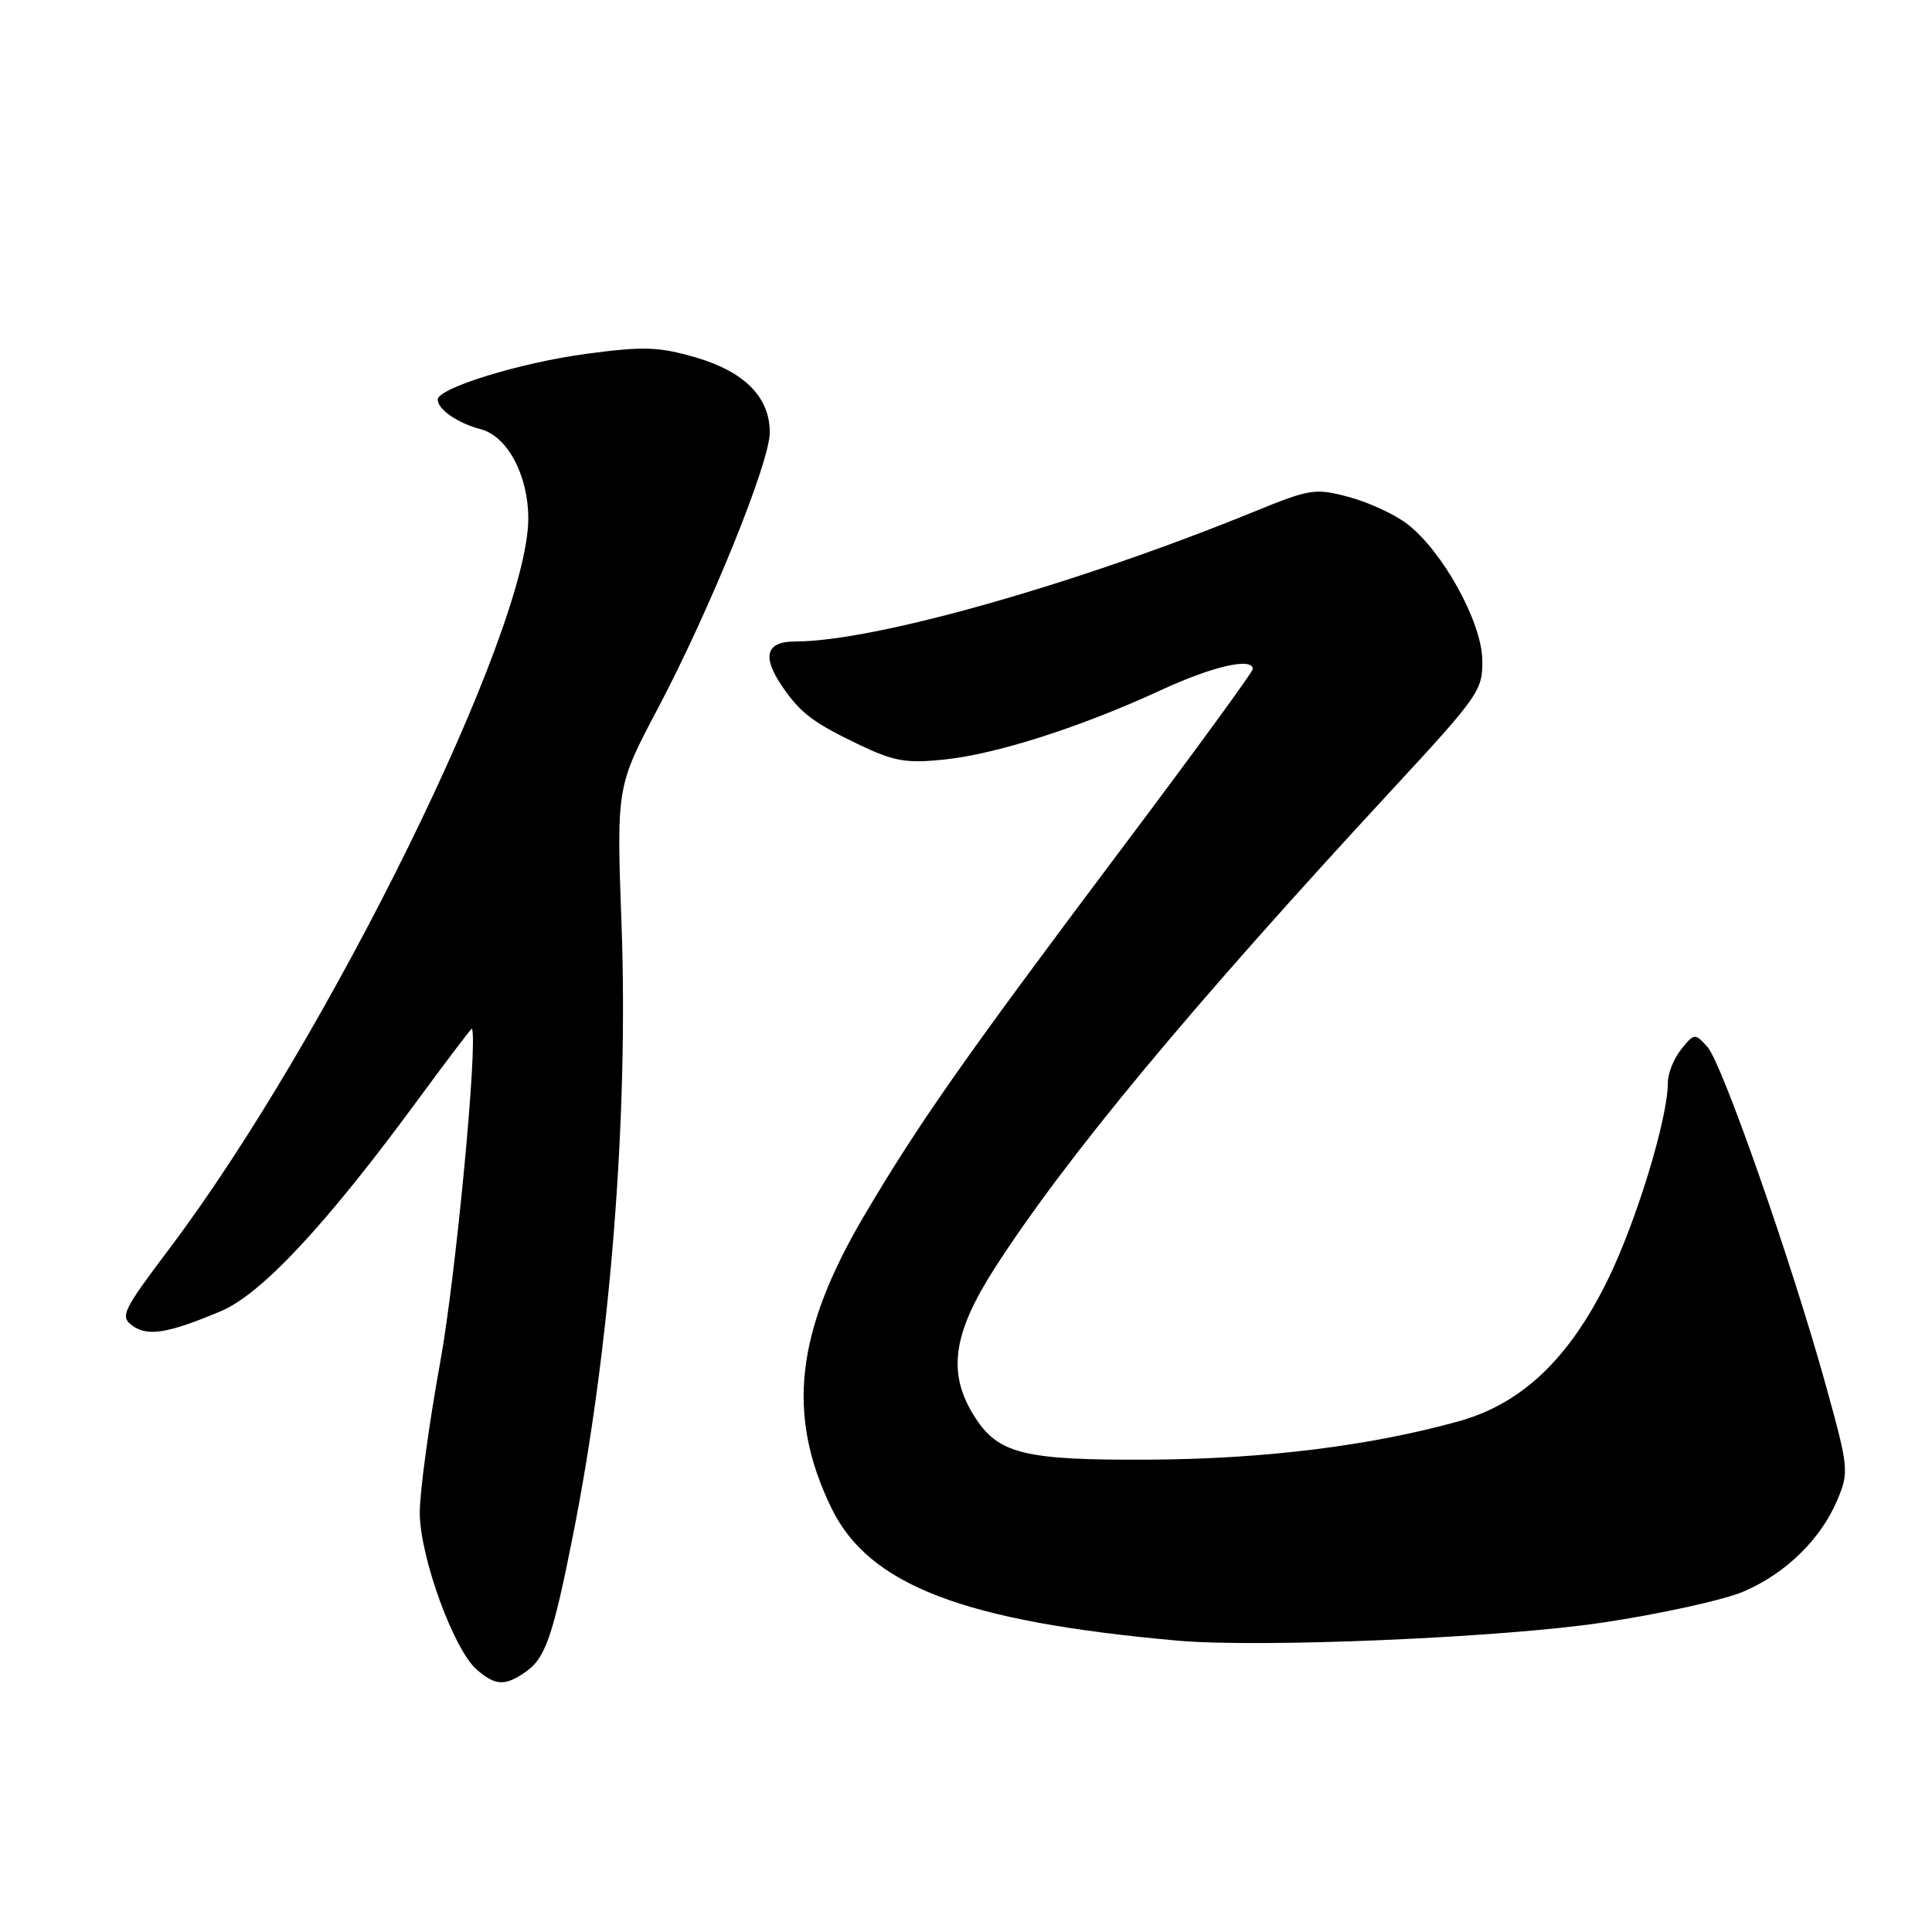 <?xml version="1.0" encoding="UTF-8" standalone="no"?>
<!DOCTYPE svg PUBLIC "-//W3C//DTD SVG 1.1//EN" "http://www.w3.org/Graphics/SVG/1.1/DTD/svg11.dtd" >
<svg xmlns="http://www.w3.org/2000/svg" xmlns:xlink="http://www.w3.org/1999/xlink" version="1.1" viewBox="0 0 256 256">
 <g >
 <path fill="currentColor"
d=" M 69.70 221.50 C 72.26 219.71 73.28 216.76 75.91 203.50 C 80.84 178.73 83.28 148.12 82.36 122.61 C 81.69 104.25 81.69 104.25 87.17 93.87 C 94.09 80.76 102.00 61.26 102.00 57.30 C 102.00 52.63 98.66 49.25 92.18 47.36 C 87.28 45.94 85.29 45.87 77.73 46.88 C 68.99 48.04 58.00 51.42 58.00 52.95 C 58.00 54.25 60.66 56.08 63.69 56.87 C 67.23 57.79 70.00 62.98 70.00 68.70 C 70.00 83.60 43.46 137.60 22.41 165.50 C 16.25 173.68 15.88 174.44 17.53 175.65 C 19.55 177.13 22.26 176.69 29.26 173.74 C 34.63 171.49 43.22 162.28 55.32 145.80 C 59.24 140.47 62.48 136.20 62.53 136.30 C 63.35 138.02 60.38 169.27 58.33 180.50 C 56.83 188.75 55.61 197.75 55.62 200.50 C 55.66 206.34 60.13 218.63 63.19 221.25 C 65.68 223.39 66.93 223.44 69.70 221.50 Z  M 212.43 214.99 C 220.10 213.84 228.47 211.99 231.05 210.88 C 236.65 208.48 241.31 203.90 243.48 198.70 C 245.01 195.05 244.95 194.46 241.97 183.70 C 237.44 167.32 228.18 140.85 226.23 138.70 C 224.59 136.89 224.50 136.90 222.77 139.03 C 221.80 140.24 221.00 142.22 221.00 143.45 C 221.00 148.20 216.83 161.87 213.00 169.66 C 207.88 180.07 201.62 186.01 193.31 188.32 C 181.66 191.57 167.56 193.32 152.50 193.41 C 135.54 193.51 132.20 192.67 129.01 187.51 C 125.51 181.86 126.27 176.64 131.83 168.00 C 141.25 153.36 157.69 133.56 184.50 104.59 C 196.04 92.11 196.50 91.45 196.41 87.36 C 196.29 82.33 191.14 73.03 186.48 69.44 C 184.82 68.16 181.34 66.55 178.75 65.86 C 174.29 64.66 173.61 64.77 166.27 67.76 C 142.56 77.44 115.86 85.00 105.37 85.00 C 101.47 85.00 100.92 86.98 103.70 91.03 C 106.11 94.52 107.77 95.77 113.87 98.69 C 118.48 100.89 120.09 101.17 125.16 100.64 C 132.06 99.92 143.26 96.33 153.82 91.45 C 160.71 88.27 166.00 87.06 166.00 88.66 C 166.00 89.03 158.20 99.72 148.66 112.41 C 127.84 140.13 121.82 148.71 114.58 160.96 C 105.43 176.43 104.17 187.41 110.13 199.75 C 115.09 210.04 127.61 214.85 156.00 217.39 C 166.94 218.37 199.02 217.01 212.43 214.99 Z "/>
</g>
</svg>